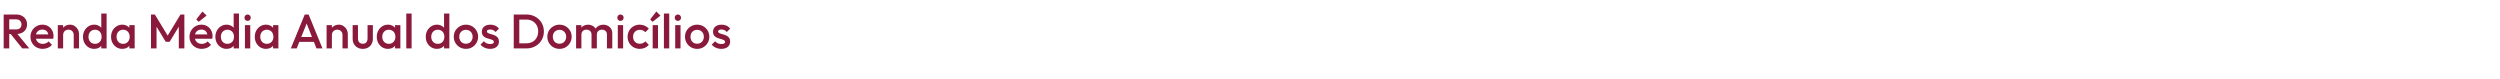 <svg width="4134" height="131" viewBox="0 0 4134 131" fill="none" xmlns="http://www.w3.org/2000/svg">
<path d="M12.4 56.24V48.64H26.56C29.387 48.64 31.573 47.92 33.12 46.48C34.72 44.987 35.52 42.933 35.52 40.32C35.52 37.973 34.747 36 33.2 34.4C31.653 32.8 29.467 32 26.64 32H12.4V24H27.04C30.56 24 33.653 24.72 36.32 26.16C38.987 27.547 41.04 29.467 42.48 31.92C43.973 34.32 44.72 37.067 44.72 40.16C44.72 43.413 43.973 46.24 42.48 48.64C41.04 51.04 38.987 52.907 36.32 54.24C33.653 55.573 30.56 56.24 27.04 56.24H12.4ZM6.08 80V24H15.28V80H6.08ZM36.8 80L17.2 55.68L25.76 52.56L48.4 80H36.8ZM70.689 80.8C66.849 80.8 63.382 79.947 60.289 78.24C57.249 76.48 54.822 74.08 53.009 71.04C51.249 68 50.369 64.587 50.369 60.8C50.369 57.013 51.249 53.627 53.009 50.64C54.769 47.6 57.142 45.2 60.129 43.44C63.169 41.68 66.529 40.8 70.209 40.8C73.782 40.8 76.929 41.627 79.649 43.28C82.422 44.933 84.582 47.2 86.129 50.08C87.729 52.96 88.529 56.24 88.529 59.92C88.529 60.56 88.475 61.227 88.369 61.92C88.315 62.56 88.209 63.28 88.049 64.08H56.529V56.88H83.489L80.209 59.76C80.102 57.413 79.649 55.44 78.849 53.84C78.049 52.24 76.902 51.013 75.409 50.16C73.969 49.307 72.182 48.88 70.049 48.88C67.809 48.88 65.862 49.36 64.209 50.32C62.555 51.28 61.275 52.64 60.369 54.4C59.462 56.107 59.009 58.16 59.009 60.56C59.009 62.96 59.489 65.067 60.449 66.88C61.409 68.693 62.769 70.107 64.529 71.12C66.289 72.08 68.315 72.56 70.609 72.56C72.582 72.56 74.395 72.213 76.049 71.52C77.755 70.827 79.195 69.813 80.369 68.48L85.969 74.16C84.102 76.347 81.835 78 79.169 79.12C76.502 80.24 73.675 80.8 70.689 80.8ZM121.903 80V57.84C121.903 55.28 121.076 53.173 119.423 51.52C117.823 49.867 115.743 49.04 113.183 49.04C111.476 49.04 109.956 49.413 108.623 50.16C107.29 50.907 106.25 51.947 105.503 53.28C104.756 54.613 104.383 56.133 104.383 57.84L100.943 55.92C100.943 52.987 101.583 50.4 102.863 48.16C104.143 45.867 105.903 44.08 108.143 42.8C110.436 41.467 112.996 40.8 115.823 40.8C118.703 40.8 121.263 41.547 123.503 43.04C125.743 44.48 127.503 46.373 128.783 48.72C130.063 51.013 130.703 53.413 130.703 55.92V80H121.903ZM95.583 80V41.6H104.383V80H95.583ZM155.726 80.8C152.259 80.8 149.112 79.92 146.286 78.16C143.512 76.4 141.299 74.027 139.646 71.04C138.046 68 137.246 64.613 137.246 60.88C137.246 57.093 138.046 53.707 139.646 50.72C141.299 47.68 143.512 45.28 146.286 43.52C149.112 41.707 152.259 40.8 155.726 40.8C158.659 40.8 161.246 41.44 163.486 42.72C165.779 43.947 167.592 45.653 168.926 47.84C170.259 50.027 170.926 52.507 170.926 55.28V66.32C170.926 69.093 170.259 71.573 168.926 73.76C167.646 75.947 165.859 77.68 163.566 78.96C161.272 80.187 158.659 80.8 155.726 80.8ZM157.166 72.48C159.352 72.48 161.246 72 162.846 71.04C164.499 70.027 165.779 68.64 166.686 66.88C167.592 65.12 168.046 63.093 168.046 60.8C168.046 58.507 167.592 56.48 166.686 54.72C165.779 52.96 164.499 51.6 162.846 50.64C161.246 49.627 159.352 49.12 157.166 49.12C155.032 49.12 153.139 49.627 151.486 50.64C149.886 51.6 148.606 52.96 147.646 54.72C146.739 56.48 146.286 58.507 146.286 60.8C146.286 63.093 146.739 65.12 147.646 66.88C148.606 68.64 149.886 70.027 151.486 71.04C153.139 72 155.032 72.48 157.166 72.48ZM176.286 80H167.486V69.68L169.006 60.32L167.486 51.04V22.4H176.286V80ZM202.132 80.8C198.665 80.8 195.519 79.92 192.692 78.16C189.919 76.4 187.705 74.027 186.052 71.04C184.452 68 183.652 64.613 183.652 60.88C183.652 57.093 184.452 53.707 186.052 50.72C187.705 47.68 189.919 45.28 192.692 43.52C195.519 41.707 198.665 40.8 202.132 40.8C205.065 40.8 207.652 41.44 209.892 42.72C212.185 43.947 213.999 45.653 215.332 47.84C216.665 50.027 217.332 52.507 217.332 55.28V66.32C217.332 69.093 216.665 71.573 215.332 73.76C214.052 75.947 212.265 77.68 209.972 78.96C207.679 80.187 205.065 80.8 202.132 80.8ZM203.572 72.48C206.825 72.48 209.439 71.387 211.412 69.2C213.439 67.013 214.452 64.213 214.452 60.8C214.452 58.507 213.999 56.48 213.092 54.72C212.185 52.96 210.905 51.6 209.252 50.64C207.652 49.627 205.759 49.12 203.572 49.12C201.439 49.12 199.545 49.627 197.892 50.64C196.292 51.6 195.012 52.96 194.052 54.72C193.145 56.48 192.692 58.507 192.692 60.8C192.692 63.093 193.145 65.12 194.052 66.88C195.012 68.64 196.292 70.027 197.892 71.04C199.545 72 201.439 72.48 203.572 72.48ZM213.892 80V69.68L215.412 60.32L213.892 51.04V41.6H222.692V80H213.892ZM249.674 80V24H256.074L279.354 62.32H275.194L298.474 24H304.874V80H295.674V40.16L297.754 40.72L280.474 69.12H274.074L256.794 40.72L258.874 40.16V80H249.674ZM333.658 80.8C329.818 80.8 326.351 79.947 323.258 78.24C320.218 76.48 317.791 74.08 315.978 71.04C314.218 68 313.338 64.587 313.338 60.8C313.338 57.013 314.218 53.627 315.978 50.64C317.738 47.6 320.111 45.2 323.098 43.44C326.138 41.68 329.498 40.8 333.178 40.8C336.751 40.8 339.898 41.627 342.618 43.28C345.391 44.933 347.551 47.2 349.098 50.08C350.698 52.96 351.498 56.24 351.498 59.92C351.498 60.56 351.444 61.227 351.337 61.92C351.284 62.56 351.178 63.28 351.018 64.08H319.498V56.88H346.458L343.178 59.76C343.071 57.413 342.618 55.44 341.818 53.84C341.018 52.24 339.871 51.013 338.378 50.16C336.938 49.307 335.151 48.88 333.018 48.88C330.778 48.88 328.831 49.36 327.178 50.32C325.524 51.28 324.244 52.64 323.338 54.4C322.431 56.107 321.978 58.16 321.978 60.56C321.978 62.96 322.458 65.067 323.418 66.88C324.378 68.693 325.738 70.107 327.498 71.12C329.258 72.08 331.284 72.56 333.578 72.56C335.551 72.56 337.364 72.213 339.018 71.52C340.724 70.827 342.164 69.813 343.338 68.48L348.938 74.16C347.071 76.347 344.804 78 342.138 79.12C339.471 80.24 336.644 80.8 333.658 80.8ZM328.538 36.08L324.538 32.08L334.778 19.04L341.578 25.84L328.538 36.08ZM374.632 80.8C371.165 80.8 368.019 79.92 365.192 78.16C362.419 76.4 360.205 74.027 358.552 71.04C356.952 68 356.152 64.613 356.152 60.88C356.152 57.093 356.952 53.707 358.552 50.72C360.205 47.68 362.419 45.28 365.192 43.52C368.019 41.707 371.165 40.8 374.632 40.8C377.565 40.8 380.152 41.44 382.392 42.72C384.685 43.947 386.499 45.653 387.832 47.84C389.165 50.027 389.832 52.507 389.832 55.28V66.32C389.832 69.093 389.165 71.573 387.832 73.76C386.552 75.947 384.765 77.68 382.472 78.96C380.179 80.187 377.565 80.8 374.632 80.8ZM376.072 72.48C378.259 72.48 380.152 72 381.752 71.04C383.405 70.027 384.685 68.64 385.592 66.88C386.499 65.12 386.952 63.093 386.952 60.8C386.952 58.507 386.499 56.48 385.592 54.72C384.685 52.96 383.405 51.6 381.752 50.64C380.152 49.627 378.259 49.12 376.072 49.12C373.939 49.12 372.045 49.627 370.392 50.64C368.792 51.6 367.512 52.96 366.552 54.72C365.645 56.48 365.192 58.507 365.192 60.8C365.192 63.093 365.645 65.12 366.552 66.88C367.512 68.64 368.792 70.027 370.392 71.04C372.045 72 373.939 72.48 376.072 72.48ZM395.192 80H386.392V69.68L387.912 60.32L386.392 51.04V22.4H395.192V80ZM405.038 80V41.6H413.838V80H405.038ZM409.438 34.56C407.945 34.56 406.691 34.053 405.678 33.04C404.718 32.027 404.238 30.773 404.238 29.28C404.238 27.787 404.718 26.533 405.678 25.52C406.691 24.507 407.945 24 409.438 24C410.985 24 412.238 24.507 413.198 25.52C414.158 26.533 414.638 27.787 414.638 29.28C414.638 30.773 414.158 32.027 413.198 33.04C412.238 34.053 410.985 34.56 409.438 34.56ZM439.788 80.8C436.321 80.8 433.175 79.92 430.348 78.16C427.575 76.4 425.361 74.027 423.708 71.04C422.108 68 421.308 64.613 421.308 60.88C421.308 57.093 422.108 53.707 423.708 50.72C425.361 47.68 427.575 45.28 430.348 43.52C433.175 41.707 436.321 40.8 439.788 40.8C442.721 40.8 445.308 41.44 447.548 42.72C449.841 43.947 451.655 45.653 452.988 47.84C454.321 50.027 454.988 52.507 454.988 55.28V66.32C454.988 69.093 454.321 71.573 452.988 73.76C451.708 75.947 449.921 77.68 447.628 78.96C445.335 80.187 442.721 80.8 439.788 80.8ZM441.228 72.48C444.481 72.48 447.095 71.387 449.068 69.2C451.095 67.013 452.108 64.213 452.108 60.8C452.108 58.507 451.655 56.48 450.748 54.72C449.841 52.96 448.561 51.6 446.908 50.64C445.308 49.627 443.415 49.12 441.228 49.12C439.095 49.12 437.201 49.627 435.548 50.64C433.948 51.6 432.668 52.96 431.708 54.72C430.801 56.48 430.348 58.507 430.348 60.8C430.348 63.093 430.801 65.12 431.708 66.88C432.668 68.64 433.948 70.027 435.548 71.04C437.201 72 439.095 72.48 441.228 72.48ZM451.548 80V69.68L453.068 60.32L451.548 51.04V41.6H460.348V80H451.548ZM480.904 80L503.944 24H510.344L533.224 80H523.304L505.384 34.64H508.744L490.664 80H480.904ZM492.264 69.2V61.2H521.944V69.2H492.264ZM566.356 80V57.84C566.356 55.28 565.53 53.173 563.876 51.52C562.276 49.867 560.196 49.04 557.636 49.04C555.93 49.04 554.41 49.413 553.076 50.16C551.743 50.907 550.703 51.947 549.956 53.28C549.21 54.613 548.836 56.133 548.836 57.84L545.396 55.92C545.396 52.987 546.036 50.4 547.316 48.16C548.596 45.867 550.356 44.08 552.596 42.8C554.89 41.467 557.45 40.8 560.276 40.8C563.156 40.8 565.716 41.547 567.956 43.04C570.196 44.48 571.956 46.373 573.236 48.72C574.516 51.013 575.156 53.413 575.156 55.92V80H566.356ZM540.036 80V41.6H548.836V80H540.036ZM599.859 80.8C596.605 80.8 593.699 80.08 591.139 78.64C588.632 77.2 586.659 75.227 585.219 72.72C583.832 70.16 583.139 67.227 583.139 63.92V41.6H591.939V63.52C591.939 65.387 592.232 66.987 592.819 68.32C593.459 69.6 594.365 70.587 595.539 71.28C596.765 71.973 598.205 72.32 599.859 72.32C602.419 72.32 604.365 71.573 605.699 70.08C607.085 68.533 607.779 66.347 607.779 63.52V41.6H616.579V63.92C616.579 67.28 615.859 70.24 614.419 72.8C613.032 75.307 611.085 77.28 608.579 78.72C606.072 80.107 603.165 80.8 599.859 80.8ZM641.507 80.8C638.04 80.8 634.894 79.92 632.067 78.16C629.294 76.4 627.08 74.027 625.427 71.04C623.827 68 623.027 64.613 623.027 60.88C623.027 57.093 623.827 53.707 625.427 50.72C627.08 47.68 629.294 45.28 632.067 43.52C634.894 41.707 638.04 40.8 641.507 40.8C644.44 40.8 647.027 41.44 649.267 42.72C651.56 43.947 653.374 45.653 654.707 47.84C656.04 50.027 656.707 52.507 656.707 55.28V66.32C656.707 69.093 656.04 71.573 654.707 73.76C653.427 75.947 651.64 77.68 649.347 78.96C647.054 80.187 644.44 80.8 641.507 80.8ZM642.947 72.48C646.2 72.48 648.814 71.387 650.787 69.2C652.814 67.013 653.827 64.213 653.827 60.8C653.827 58.507 653.374 56.48 652.467 54.72C651.56 52.96 650.28 51.6 648.627 50.64C647.027 49.627 645.134 49.12 642.947 49.12C640.814 49.12 638.92 49.627 637.267 50.64C635.667 51.6 634.387 52.96 633.427 54.72C632.52 56.48 632.067 58.507 632.067 60.8C632.067 63.093 632.52 65.12 633.427 66.88C634.387 68.64 635.667 70.027 637.267 71.04C638.92 72 640.814 72.48 642.947 72.48ZM653.267 80V69.68L654.787 60.32L653.267 51.04V41.6H662.067V80H653.267ZM671.833 80V22.4H680.633V80H671.833ZM722.523 80.8C719.056 80.8 715.909 79.92 713.083 78.16C710.309 76.4 708.096 74.027 706.443 71.04C704.843 68 704.043 64.613 704.043 60.88C704.043 57.093 704.843 53.707 706.443 50.72C708.096 47.68 710.309 45.28 713.083 43.52C715.909 41.707 719.056 40.8 722.523 40.8C725.456 40.8 728.043 41.44 730.283 42.72C732.576 43.947 734.389 45.653 735.723 47.84C737.056 50.027 737.723 52.507 737.723 55.28V66.32C737.723 69.093 737.056 71.573 735.723 73.76C734.443 75.947 732.656 77.68 730.363 78.96C728.069 80.187 725.456 80.8 722.523 80.8ZM723.963 72.48C726.149 72.48 728.043 72 729.643 71.04C731.296 70.027 732.576 68.64 733.483 66.88C734.389 65.12 734.843 63.093 734.843 60.8C734.843 58.507 734.389 56.48 733.483 54.72C732.576 52.96 731.296 51.6 729.643 50.64C728.043 49.627 726.149 49.12 723.963 49.12C721.829 49.12 719.936 49.627 718.283 50.64C716.683 51.6 715.403 52.96 714.443 54.72C713.536 56.48 713.083 58.507 713.083 60.8C713.083 63.093 713.536 65.12 714.443 66.88C715.403 68.64 716.683 70.027 718.283 71.04C719.936 72 721.829 72.48 723.963 72.48ZM743.083 80H734.283V69.68L735.803 60.32L734.283 51.04V22.4H743.083V80ZM770.449 80.8C766.715 80.8 763.329 79.92 760.289 78.16C757.249 76.347 754.822 73.92 753.009 70.88C751.249 67.84 750.369 64.453 750.369 60.72C750.369 56.987 751.249 53.627 753.009 50.64C754.822 47.653 757.249 45.28 760.289 43.52C763.329 41.707 766.715 40.8 770.449 40.8C774.235 40.8 777.649 41.68 780.689 43.44C783.729 45.2 786.129 47.6 787.889 50.64C789.702 53.627 790.609 56.987 790.609 60.72C790.609 64.453 789.702 67.84 787.889 70.88C786.129 73.92 783.729 76.347 780.689 78.16C777.649 79.92 774.235 80.8 770.449 80.8ZM770.449 72.32C772.635 72.32 774.555 71.84 776.209 70.88C777.915 69.867 779.222 68.48 780.129 66.72C781.089 64.96 781.569 62.96 781.569 60.72C781.569 58.48 781.089 56.507 780.129 54.8C779.169 53.093 777.862 51.76 776.209 50.8C774.555 49.787 772.635 49.28 770.449 49.28C768.315 49.28 766.395 49.787 764.689 50.8C763.035 51.76 761.729 53.093 760.769 54.8C759.862 56.507 759.409 58.48 759.409 60.72C759.409 62.96 759.862 64.96 760.769 66.72C761.729 68.48 763.035 69.867 764.689 70.88C766.395 71.84 768.315 72.32 770.449 72.32ZM810.487 80.8C808.354 80.8 806.3 80.533 804.327 80C802.354 79.413 800.54 78.613 798.887 77.6C797.234 76.533 795.794 75.253 794.567 73.76L800.167 68.16C801.5 69.707 803.02 70.88 804.727 71.68C806.487 72.427 808.46 72.8 810.647 72.8C812.62 72.8 814.114 72.507 815.127 71.92C816.14 71.333 816.647 70.48 816.647 69.36C816.647 68.187 816.167 67.28 815.207 66.64C814.247 66 812.994 65.467 811.447 65.04C809.954 64.56 808.354 64.08 806.647 63.6C804.994 63.12 803.394 62.48 801.847 61.68C800.354 60.827 799.127 59.68 798.167 58.24C797.207 56.8 796.727 54.933 796.727 52.64C796.727 50.187 797.287 48.08 798.407 46.32C799.58 44.56 801.207 43.2 803.287 42.24C805.42 41.28 807.954 40.8 810.887 40.8C813.98 40.8 816.7 41.36 819.047 42.48C821.447 43.547 823.447 45.173 825.047 47.36L819.447 52.96C818.327 51.573 817.047 50.533 815.607 49.84C814.167 49.147 812.514 48.8 810.647 48.8C808.887 48.8 807.527 49.067 806.567 49.6C805.607 50.133 805.127 50.907 805.127 51.92C805.127 52.987 805.607 53.813 806.567 54.4C807.527 54.987 808.754 55.493 810.247 55.92C811.794 56.347 813.394 56.827 815.047 57.36C816.754 57.84 818.354 58.533 819.847 59.44C821.394 60.293 822.647 61.467 823.607 62.96C824.567 64.4 825.047 66.293 825.047 68.64C825.047 72.373 823.74 75.333 821.127 77.52C818.514 79.707 814.967 80.8 810.487 80.8ZM855.838 80V71.6H870.558C874.398 71.6 877.758 70.773 880.638 69.12C883.571 67.467 885.838 65.173 887.438 62.24C889.091 59.253 889.918 55.813 889.918 51.92C889.918 48.08 889.091 44.693 887.438 41.76C885.784 38.827 883.491 36.533 880.558 34.88C877.678 33.227 874.344 32.4 870.558 32.4H855.838V24H870.798C874.851 24 878.611 24.72 882.078 26.16C885.544 27.547 888.558 29.52 891.118 32.08C893.731 34.587 895.758 37.547 897.198 40.96C898.638 44.32 899.358 48 899.358 52C899.358 55.947 898.638 59.627 897.198 63.04C895.758 66.453 893.758 69.44 891.198 72C888.638 74.507 885.624 76.48 882.158 77.92C878.691 79.307 874.958 80 870.958 80H855.838ZM849.518 80V24H858.718V80H849.518ZM925.136 80.8C921.403 80.8 918.016 79.92 914.976 78.16C911.936 76.347 909.51 73.92 907.696 70.88C905.936 67.84 905.056 64.453 905.056 60.72C905.056 56.987 905.936 53.627 907.696 50.64C909.51 47.653 911.936 45.28 914.976 43.52C918.016 41.707 921.403 40.8 925.136 40.8C928.923 40.8 932.336 41.68 935.376 43.44C938.416 45.2 940.816 47.6 942.576 50.64C944.39 53.627 945.296 56.987 945.296 60.72C945.296 64.453 944.39 67.84 942.576 70.88C940.816 73.92 938.416 76.347 935.376 78.16C932.336 79.92 928.923 80.8 925.136 80.8ZM925.136 72.32C927.323 72.32 929.243 71.84 930.896 70.88C932.603 69.867 933.91 68.48 934.816 66.72C935.776 64.96 936.256 62.96 936.256 60.72C936.256 58.48 935.776 56.507 934.816 54.8C933.856 53.093 932.55 51.76 930.896 50.8C929.243 49.787 927.323 49.28 925.136 49.28C923.003 49.28 921.083 49.787 919.376 50.8C917.723 51.76 916.416 53.093 915.456 54.8C914.55 56.507 914.096 58.48 914.096 60.72C914.096 62.96 914.55 64.96 915.456 66.72C916.416 68.48 917.723 69.867 919.376 70.88C921.083 71.84 923.003 72.32 925.136 72.32ZM952.614 80V41.6H961.414V80H952.614ZM978.134 80V57.12C978.134 54.56 977.334 52.587 975.734 51.2C974.134 49.76 972.161 49.04 969.814 49.04C968.214 49.04 966.774 49.36 965.494 50C964.268 50.64 963.281 51.573 962.534 52.8C961.788 53.973 961.414 55.413 961.414 57.12L957.974 55.2C957.974 52.267 958.614 49.733 959.894 47.6C961.174 45.467 962.908 43.813 965.094 42.64C967.281 41.413 969.734 40.8 972.454 40.8C975.174 40.8 977.628 41.387 979.814 42.56C982.001 43.733 983.734 45.387 985.014 47.52C986.294 49.653 986.934 52.213 986.934 55.2V80H978.134ZM1003.65 80V57.12C1003.65 54.56 1002.85 52.587 1001.25 51.2C999.654 49.76 997.681 49.04 995.334 49.04C993.788 49.04 992.374 49.36 991.094 50C989.814 50.64 988.801 51.573 988.054 52.8C987.308 53.973 986.934 55.413 986.934 57.12L981.974 55.2C982.241 52.267 983.094 49.733 984.534 47.6C985.974 45.467 987.814 43.813 990.054 42.64C992.348 41.413 994.854 40.8 997.574 40.8C1000.35 40.8 1002.85 41.387 1005.09 42.56C1007.33 43.733 1009.12 45.387 1010.45 47.52C1011.79 49.653 1012.45 52.213 1012.45 55.2V80H1003.65ZM1021.6 80V41.6H1030.4V80H1021.6ZM1026 34.56C1024.51 34.56 1023.25 34.053 1022.24 33.04C1021.28 32.027 1020.8 30.773 1020.8 29.28C1020.8 27.787 1021.28 26.533 1022.24 25.52C1023.25 24.507 1024.51 24 1026 24C1027.55 24 1028.8 24.507 1029.76 25.52C1030.72 26.533 1031.2 27.787 1031.2 29.28C1031.2 30.773 1030.72 32.027 1029.76 33.04C1028.8 34.053 1027.55 34.56 1026 34.56ZM1057.95 80.8C1054.16 80.8 1050.72 79.92 1047.63 78.16C1044.59 76.4 1042.19 74 1040.43 70.96C1038.67 67.92 1037.79 64.533 1037.79 60.8C1037.79 57.013 1038.67 53.627 1040.43 50.64C1042.19 47.6 1044.59 45.2 1047.63 43.44C1050.72 41.68 1054.16 40.8 1057.95 40.8C1060.94 40.8 1063.71 41.387 1066.27 42.56C1068.88 43.68 1071.1 45.307 1072.91 47.44L1067.15 53.28C1066.03 51.947 1064.67 50.96 1063.07 50.32C1061.52 49.627 1059.82 49.28 1057.95 49.28C1055.76 49.28 1053.82 49.787 1052.11 50.8C1050.46 51.76 1049.15 53.093 1048.19 54.8C1047.28 56.507 1046.83 58.507 1046.83 60.8C1046.83 63.04 1047.28 65.04 1048.19 66.8C1049.15 68.507 1050.46 69.867 1052.11 70.88C1053.82 71.84 1055.76 72.32 1057.95 72.32C1059.82 72.32 1061.52 72 1063.07 71.36C1064.67 70.667 1066.03 69.653 1067.15 68.32L1072.91 74.16C1071.1 76.293 1068.88 77.947 1066.27 79.12C1063.71 80.24 1060.94 80.8 1057.95 80.8ZM1079.26 80V41.6H1088.06V80H1079.26ZM1079.1 36.08L1075.1 32.08L1085.34 19.04L1092.14 25.84L1079.1 36.08ZM1097.85 80V22.4H1106.65V80H1097.85ZM1116.52 80V41.6H1125.32V80H1116.52ZM1120.92 34.56C1119.43 34.56 1118.18 34.053 1117.16 33.04C1116.2 32.027 1115.72 30.773 1115.72 29.28C1115.72 27.787 1116.2 26.533 1117.16 25.52C1118.18 24.507 1119.43 24 1120.92 24C1122.47 24 1123.72 24.507 1124.68 25.52C1125.64 26.533 1126.12 27.787 1126.12 29.28C1126.12 30.773 1125.64 32.027 1124.68 33.04C1123.72 34.053 1122.47 34.56 1120.92 34.56ZM1152.79 80.8C1149.06 80.8 1145.67 79.92 1142.63 78.16C1139.59 76.347 1137.17 73.92 1135.35 70.88C1133.59 67.84 1132.71 64.453 1132.71 60.72C1132.71 56.987 1133.59 53.627 1135.35 50.64C1137.17 47.653 1139.59 45.28 1142.63 43.52C1145.67 41.707 1149.06 40.8 1152.79 40.8C1156.58 40.8 1159.99 41.68 1163.03 43.44C1166.07 45.2 1168.47 47.6 1170.23 50.64C1172.05 53.627 1172.95 56.987 1172.95 60.72C1172.95 64.453 1172.05 67.84 1170.23 70.88C1168.47 73.92 1166.07 76.347 1163.03 78.16C1159.99 79.92 1156.58 80.8 1152.79 80.8ZM1152.79 72.32C1154.98 72.32 1156.9 71.84 1158.55 70.88C1160.26 69.867 1161.57 68.48 1162.47 66.72C1163.43 64.96 1163.91 62.96 1163.91 60.72C1163.91 58.48 1163.43 56.507 1162.47 54.8C1161.51 53.093 1160.21 51.76 1158.55 50.8C1156.9 49.787 1154.98 49.28 1152.79 49.28C1150.66 49.28 1148.74 49.787 1147.03 50.8C1145.38 51.76 1144.07 53.093 1143.11 54.8C1142.21 56.507 1141.75 58.48 1141.75 60.72C1141.75 62.96 1142.21 64.96 1143.11 66.72C1144.07 68.48 1145.38 69.867 1147.03 70.88C1148.74 71.84 1150.66 72.32 1152.79 72.32ZM1192.83 80.8C1190.7 80.8 1188.64 80.533 1186.67 80C1184.7 79.413 1182.88 78.613 1181.23 77.6C1179.58 76.533 1178.14 75.253 1176.91 73.76L1182.51 68.16C1183.84 69.707 1185.36 70.88 1187.07 71.68C1188.83 72.427 1190.8 72.8 1192.99 72.8C1194.96 72.8 1196.46 72.507 1197.47 71.92C1198.48 71.333 1198.99 70.48 1198.99 69.36C1198.99 68.187 1198.51 67.28 1197.55 66.64C1196.59 66 1195.34 65.467 1193.79 65.04C1192.3 64.56 1190.7 64.08 1188.99 63.6C1187.34 63.12 1185.74 62.48 1184.19 61.68C1182.7 60.827 1181.47 59.68 1180.51 58.24C1179.55 56.8 1179.07 54.933 1179.07 52.64C1179.07 50.187 1179.63 48.08 1180.75 46.32C1181.92 44.56 1183.55 43.2 1185.63 42.24C1187.76 41.28 1190.3 40.8 1193.23 40.8C1196.32 40.8 1199.04 41.36 1201.39 42.48C1203.79 43.547 1205.79 45.173 1207.39 47.36L1201.79 52.96C1200.67 51.573 1199.39 50.533 1197.95 49.84C1196.51 49.147 1194.86 48.8 1192.99 48.8C1191.23 48.8 1189.87 49.067 1188.91 49.6C1187.95 50.133 1187.47 50.907 1187.47 51.92C1187.47 52.987 1187.95 53.813 1188.91 54.4C1189.87 54.987 1191.1 55.493 1192.59 55.92C1194.14 56.347 1195.74 56.827 1197.39 57.36C1199.1 57.84 1200.7 58.533 1202.19 59.44C1203.74 60.293 1204.99 61.467 1205.95 62.96C1206.91 64.4 1207.39 66.293 1207.39 68.64C1207.39 72.373 1206.08 75.333 1203.47 77.52C1200.86 79.707 1197.31 80.8 1192.83 80.8Z" fill="#8A1A3B"/>
</svg>
